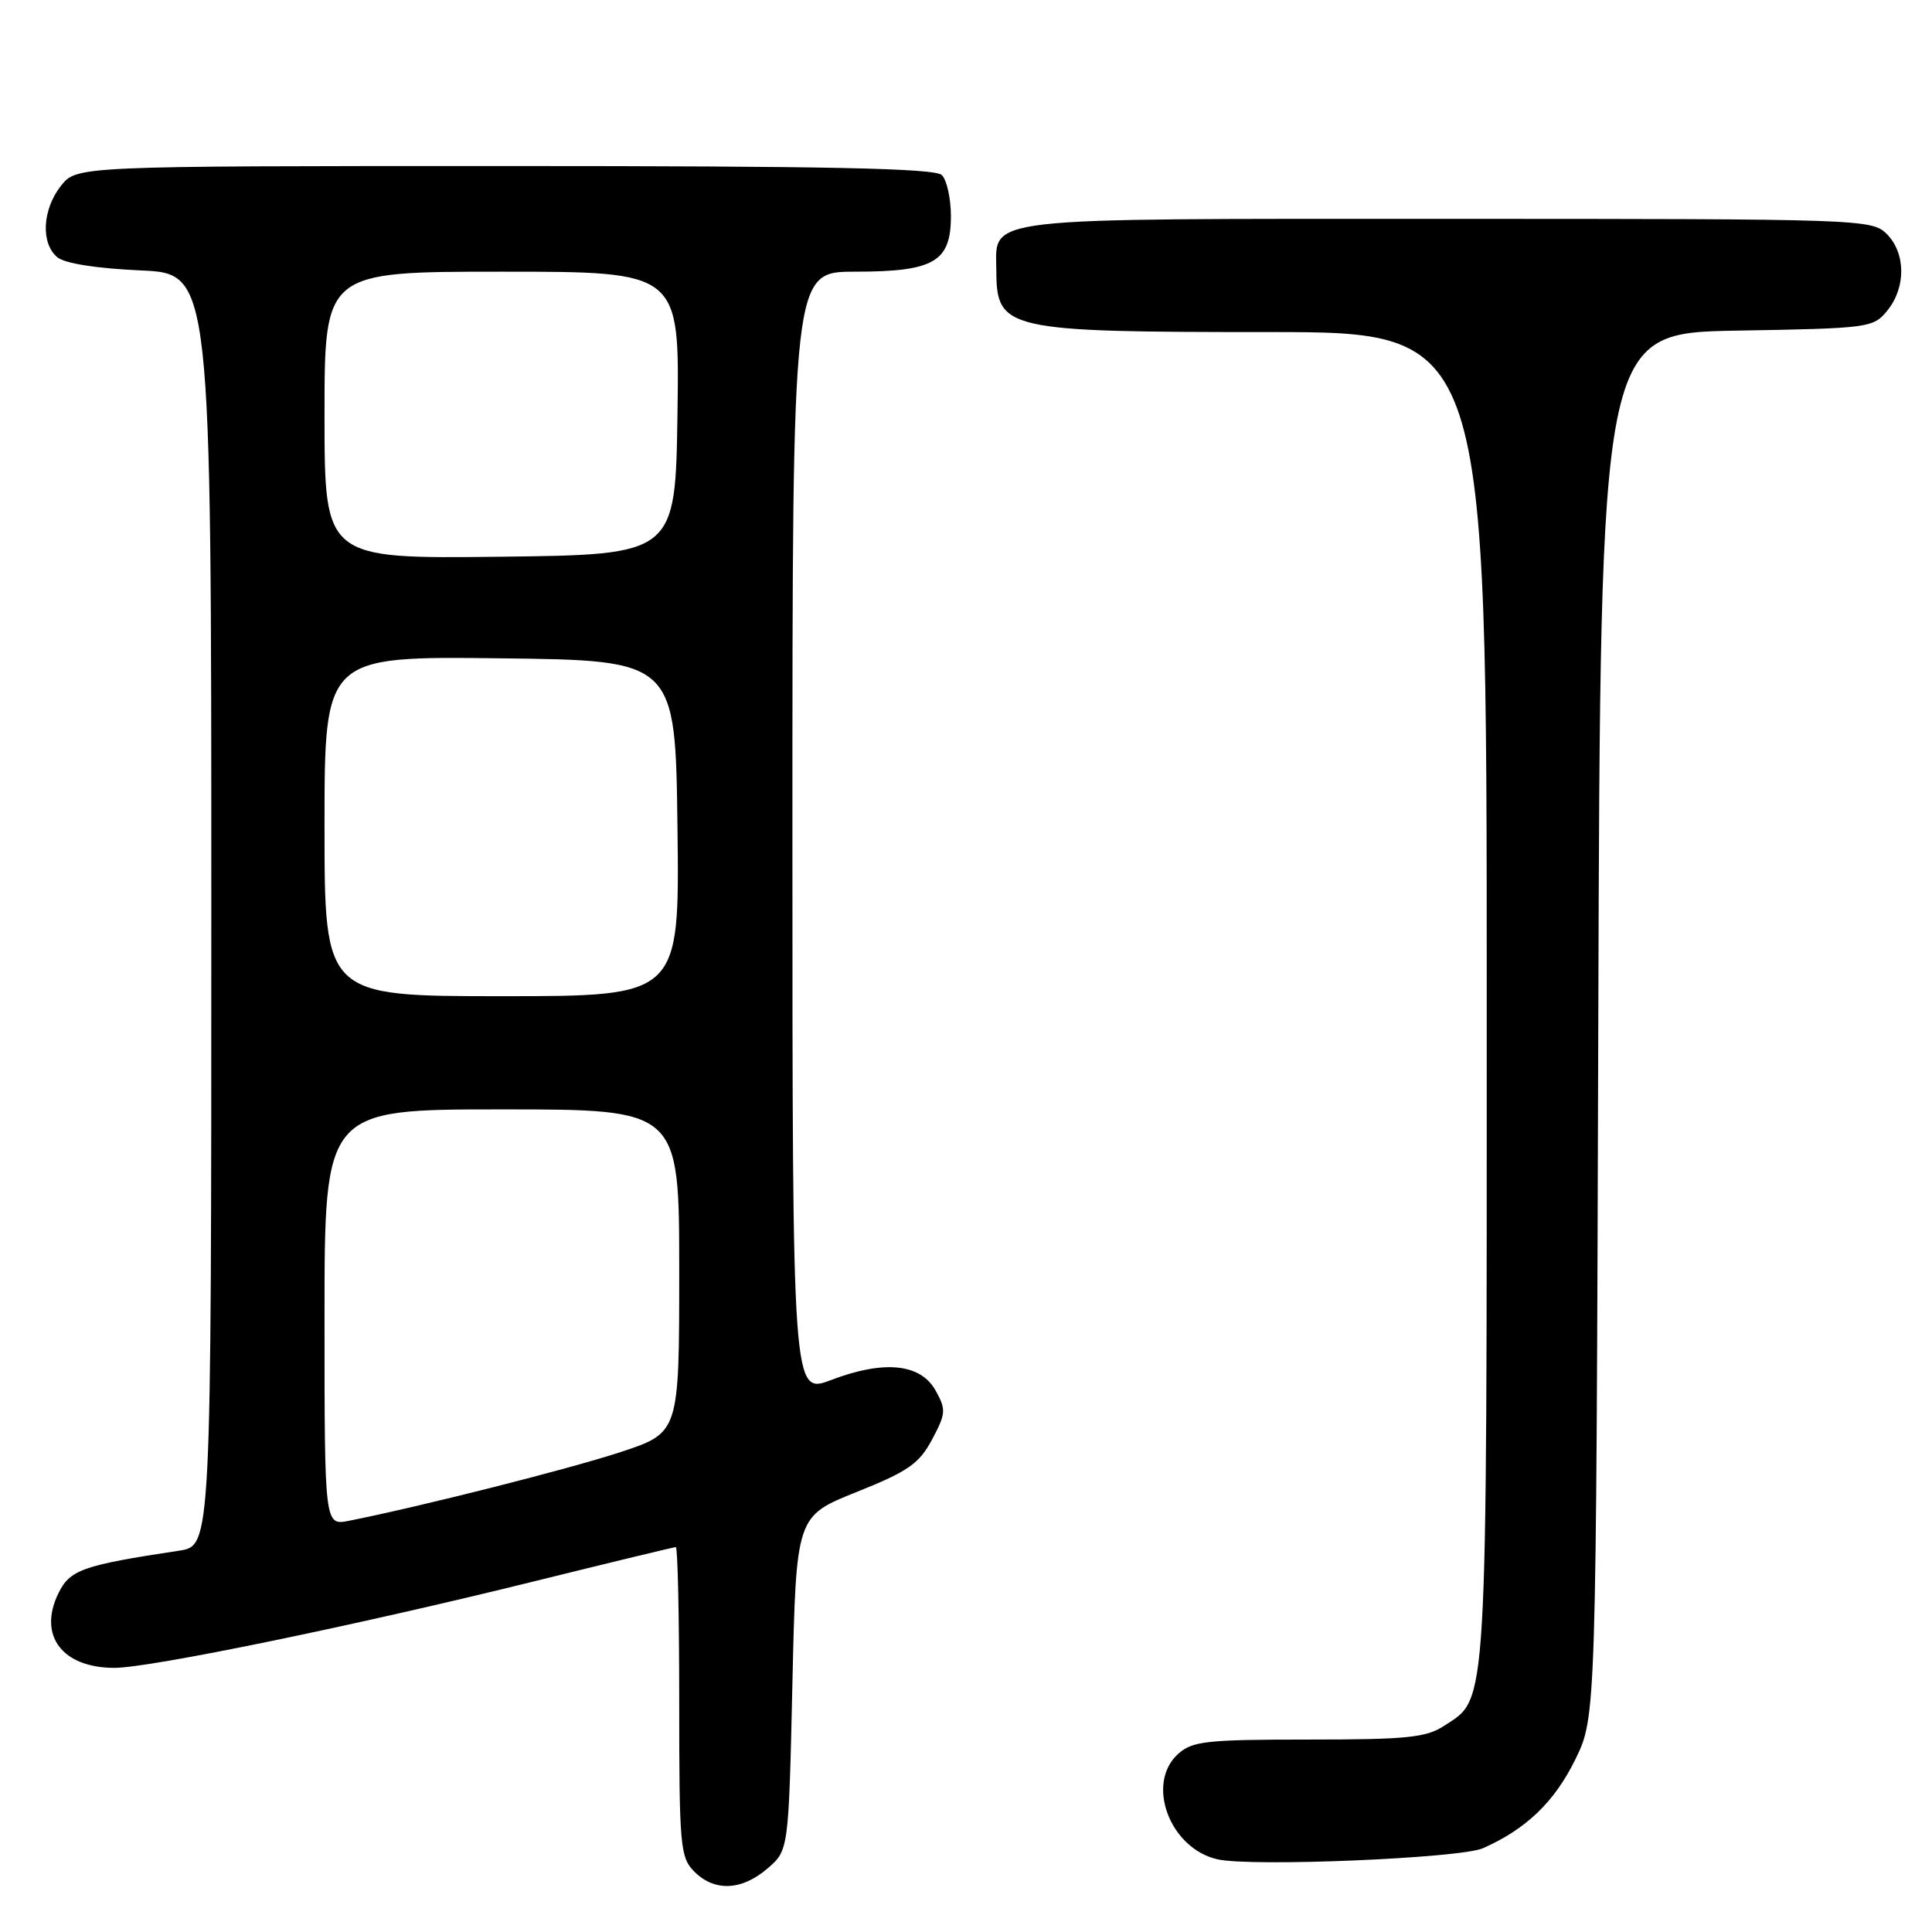 <?xml version="1.0" encoding="UTF-8" standalone="no"?>
<!DOCTYPE svg PUBLIC "-//W3C//DTD SVG 1.1//EN" "http://www.w3.org/Graphics/SVG/1.1/DTD/svg11.dtd" >
<svg xmlns="http://www.w3.org/2000/svg" xmlns:xlink="http://www.w3.org/1999/xlink" version="1.1" viewBox="0 0 256 256">
 <g >
 <path fill="currentColor"
d=" M 101.69 247.59 C 104.50 245.18 104.50 245.18 105.00 223.04 C 105.50 200.90 105.50 200.90 113.50 197.70 C 120.33 194.97 121.79 193.95 123.50 190.75 C 125.34 187.30 125.38 186.78 123.97 184.25 C 121.98 180.68 117.15 180.19 110.15 182.85 C 105.00 184.81 105.00 184.81 105.00 110.40 C 105.00 36.00 105.00 36.00 113.28 36.00 C 123.76 36.00 126.00 34.70 126.00 28.64 C 126.00 26.31 125.46 23.86 124.80 23.20 C 123.89 22.29 109.66 22.00 66.87 22.00 C 10.15 22.00 10.15 22.00 8.07 24.63 C 5.60 27.78 5.38 32.24 7.60 34.09 C 8.59 34.91 12.81 35.57 18.60 35.83 C 28.00 36.24 28.00 36.24 28.00 120.53 C 28.00 204.82 28.00 204.82 23.75 205.47 C 10.88 207.42 9.25 208.00 7.72 211.16 C 5.02 216.72 8.25 221.00 15.16 221.00 C 19.89 221.00 47.21 215.37 70.80 209.53 C 80.86 207.04 89.30 205.00 89.55 205.00 C 89.80 205.00 90.00 214.22 90.00 225.50 C 90.00 244.67 90.13 246.13 92.00 248.00 C 94.68 250.68 98.28 250.52 101.69 247.59 Z  M 196.50 244.90 C 202.23 242.36 205.97 238.77 208.73 233.15 C 211.50 227.50 211.50 227.50 211.78 135.81 C 212.06 44.13 212.06 44.13 230.12 43.81 C 247.72 43.51 248.23 43.44 250.09 41.14 C 252.57 38.08 252.53 33.53 250.00 31.00 C 248.05 29.05 246.67 29.00 191.83 29.00 C 129.04 29.00 131.98 28.66 132.02 35.90 C 132.05 43.72 133.31 44.00 168.07 44.00 C 197.00 44.00 197.00 44.00 197.00 132.03 C 197.00 227.92 197.18 224.87 191.37 228.67 C 188.98 230.24 186.42 230.50 173.40 230.50 C 159.87 230.50 157.98 230.71 156.11 232.40 C 151.77 236.32 154.99 244.94 161.33 246.37 C 165.84 247.39 193.49 246.23 196.50 244.90 Z  M 43.00 174.58 C 43.00 147.00 43.00 147.00 66.50 147.00 C 90.00 147.00 90.00 147.00 90.00 168.42 C 90.00 189.84 90.00 189.84 82.25 192.40 C 75.49 194.63 55.93 199.58 46.25 201.51 C 43.00 202.16 43.00 202.16 43.00 174.58 Z  M 43.00 109.48 C 43.00 86.96 43.00 86.96 66.25 87.23 C 89.50 87.50 89.50 87.50 89.77 109.75 C 90.04 132.00 90.04 132.00 66.52 132.00 C 43.00 132.00 43.00 132.00 43.00 109.48 Z  M 43.00 55.02 C 43.00 36.00 43.00 36.00 66.52 36.00 C 90.04 36.00 90.04 36.00 89.77 54.75 C 89.50 73.50 89.50 73.50 66.25 73.77 C 43.00 74.04 43.00 74.04 43.00 55.02 Z "/>
</g>
</svg>